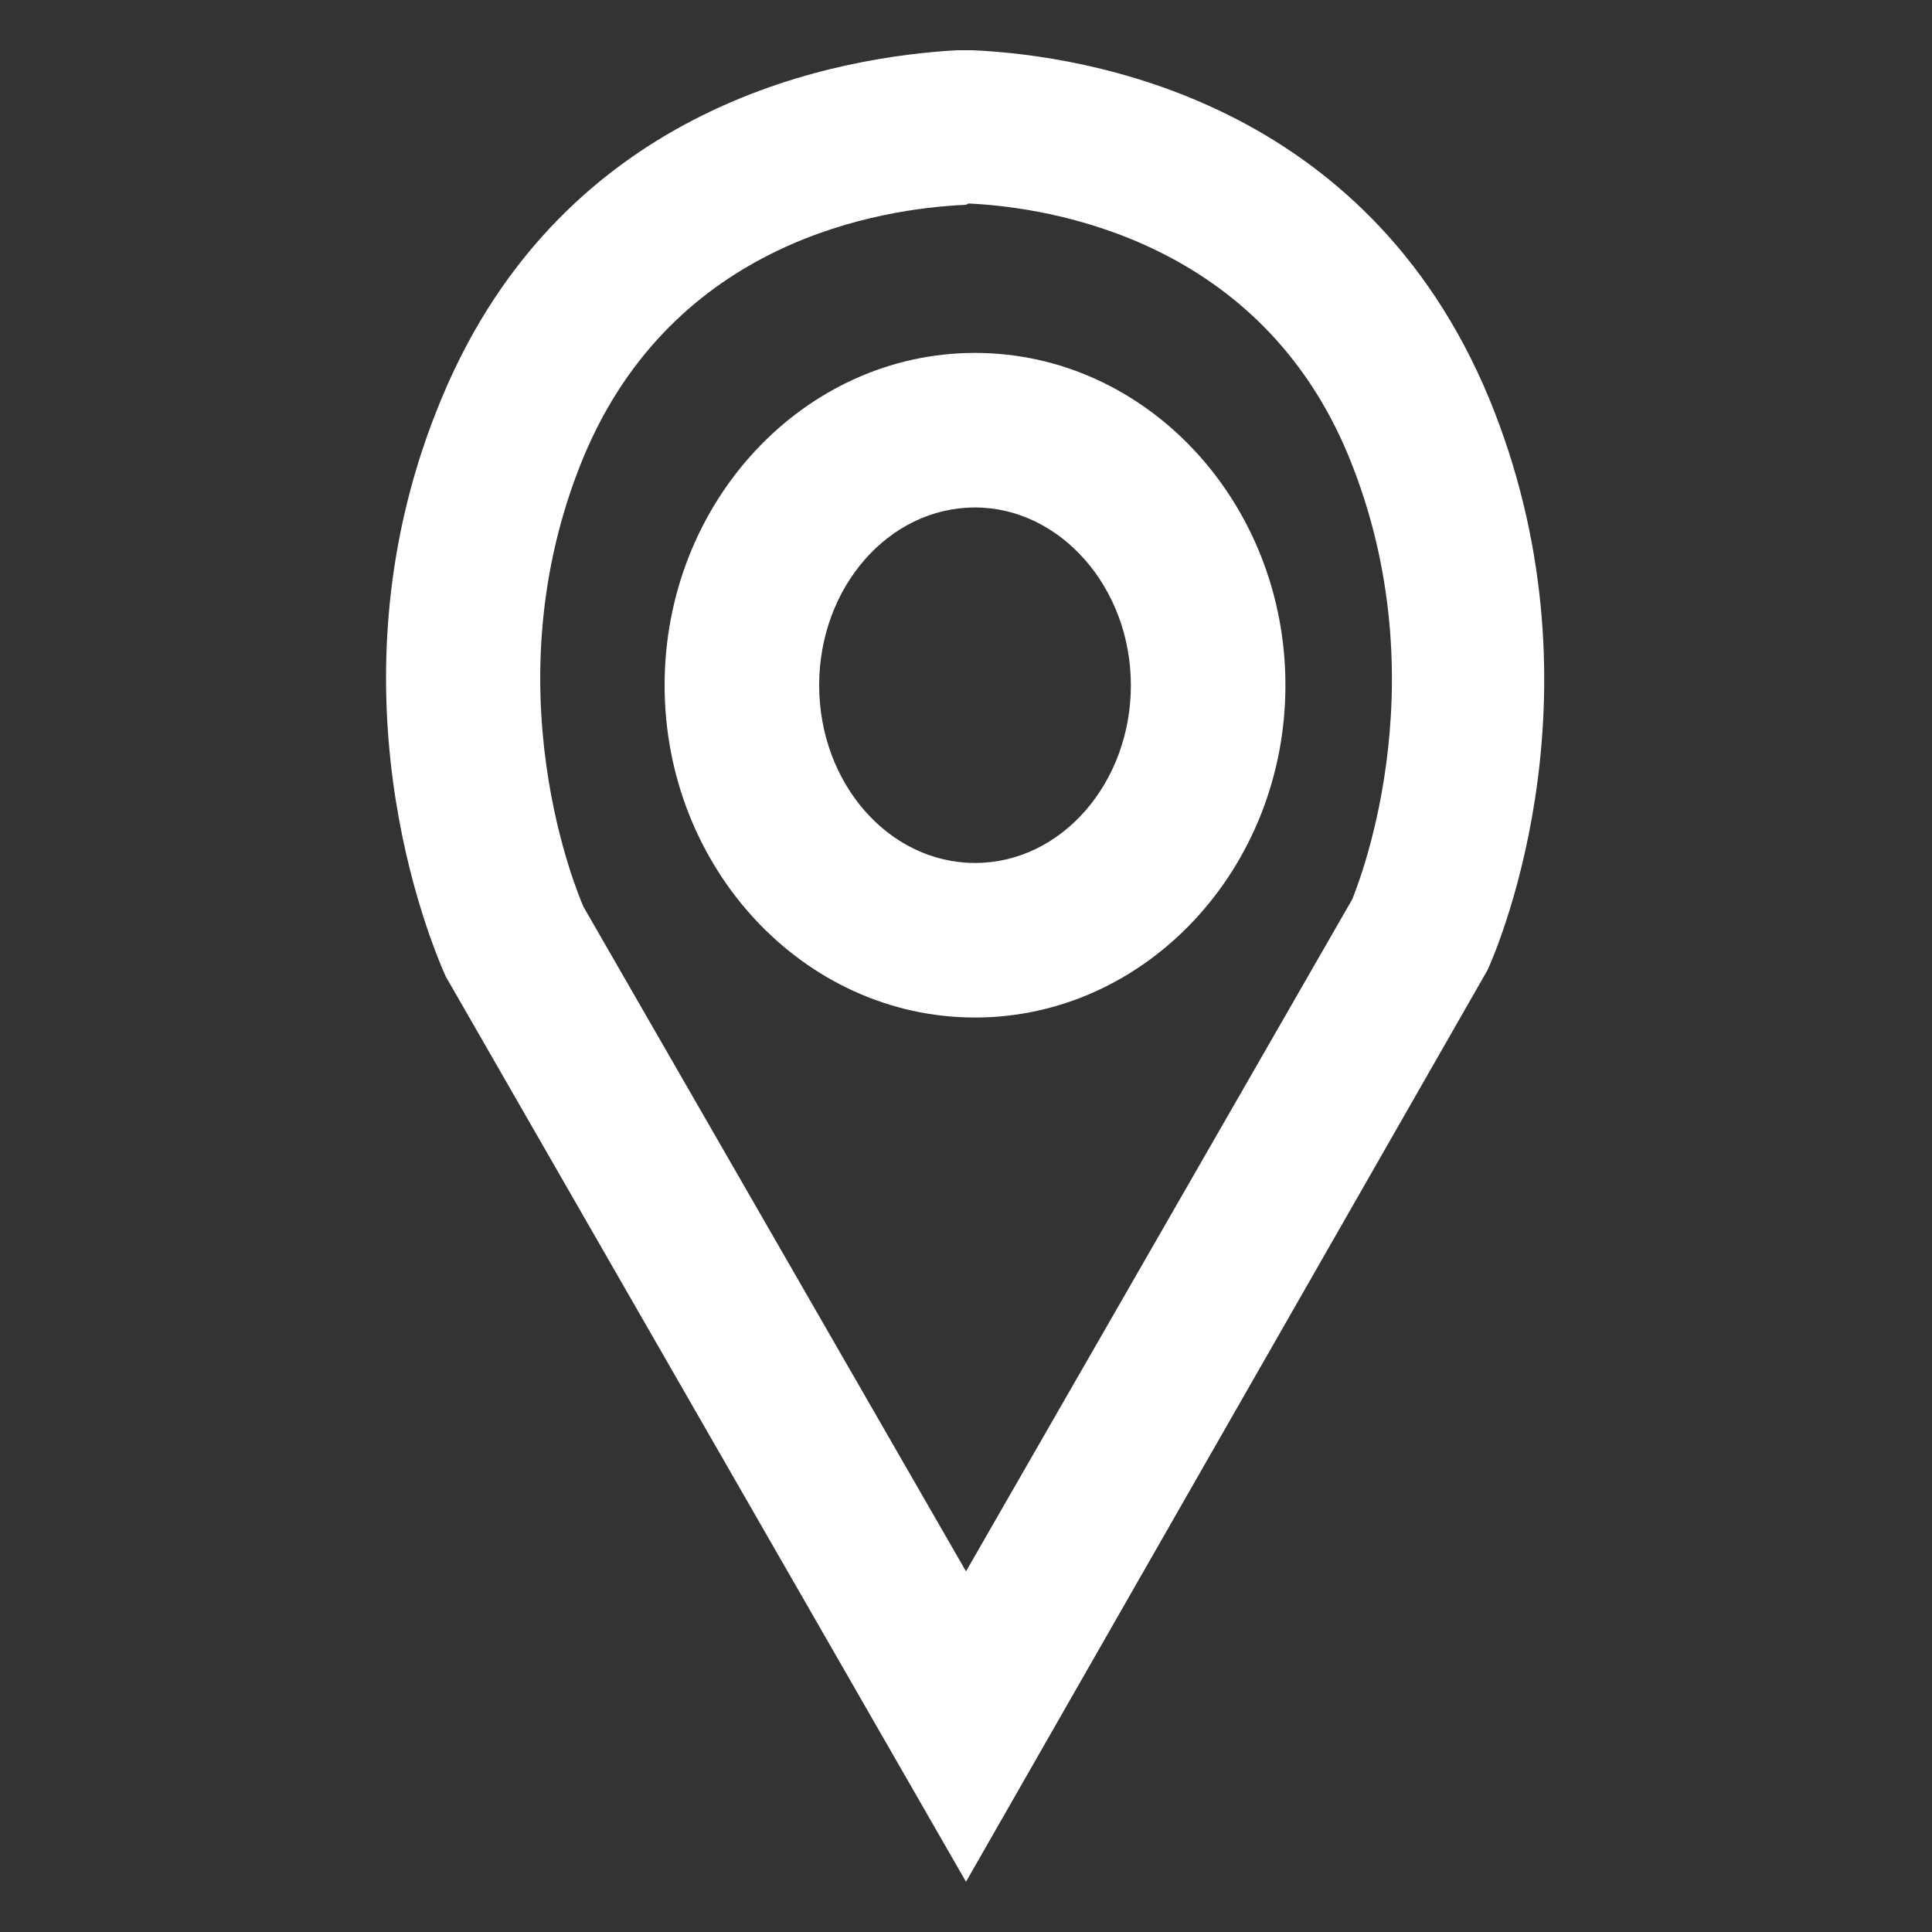<?xml version="1.0" encoding="utf-8"?>
<!-- Generator: Adobe Illustrator 25.3.0, SVG Export Plug-In . SVG Version: 6.00 Build 0)  -->
<svg version="1.1" id="Capa_1" xmlns="http://www.w3.org/2000/svg" xmlns:xlink="http://www.w3.org/1999/xlink" x="0px" y="0px"
	 viewBox="0 0 15 15" style="enable-background:new 0 0 15 15;" xml:space="preserve">
<rect x="0" y="0" width="15" height="15" fill="#333333" stroke="none"/>
<style type="text/css">
	.st0{fill:#FFFFFF;}
</style>
<g>
	<path class="st0" d="M7.5,14.61L3.46,7.58C3.34,7.31,2.5,5.31,3.43,3.09c0.96-2.31,3.12-2.65,4-2.7l0.04,0l0.08,0
		c0.89,0.04,3.05,0.39,4.01,2.7l0,0c0.92,2.23,0.09,4.22-0.01,4.44L7.5,14.61z M7.5,1.59L7.5,1.59C6.83,1.62,5.23,1.87,4.53,3.55
		C3.79,5.34,4.5,6.97,4.53,7.04L7.5,12.2l3-5.22c0-0.01,0.71-1.64-0.03-3.44v0c-0.69-1.67-2.3-1.93-2.95-1.96L7.5,1.59z M7.57,7.9
		c-1.33,0-2.41-1.16-2.41-2.58s1.08-2.58,2.41-2.58S9.98,3.9,9.98,5.32S8.9,7.9,7.57,7.9z M7.57,3.94c-0.67,0-1.21,0.62-1.21,1.38
		S6.9,6.7,7.57,6.7s1.21-0.62,1.21-1.38S8.23,3.94,7.57,3.94z"/>
</g>
</svg>
